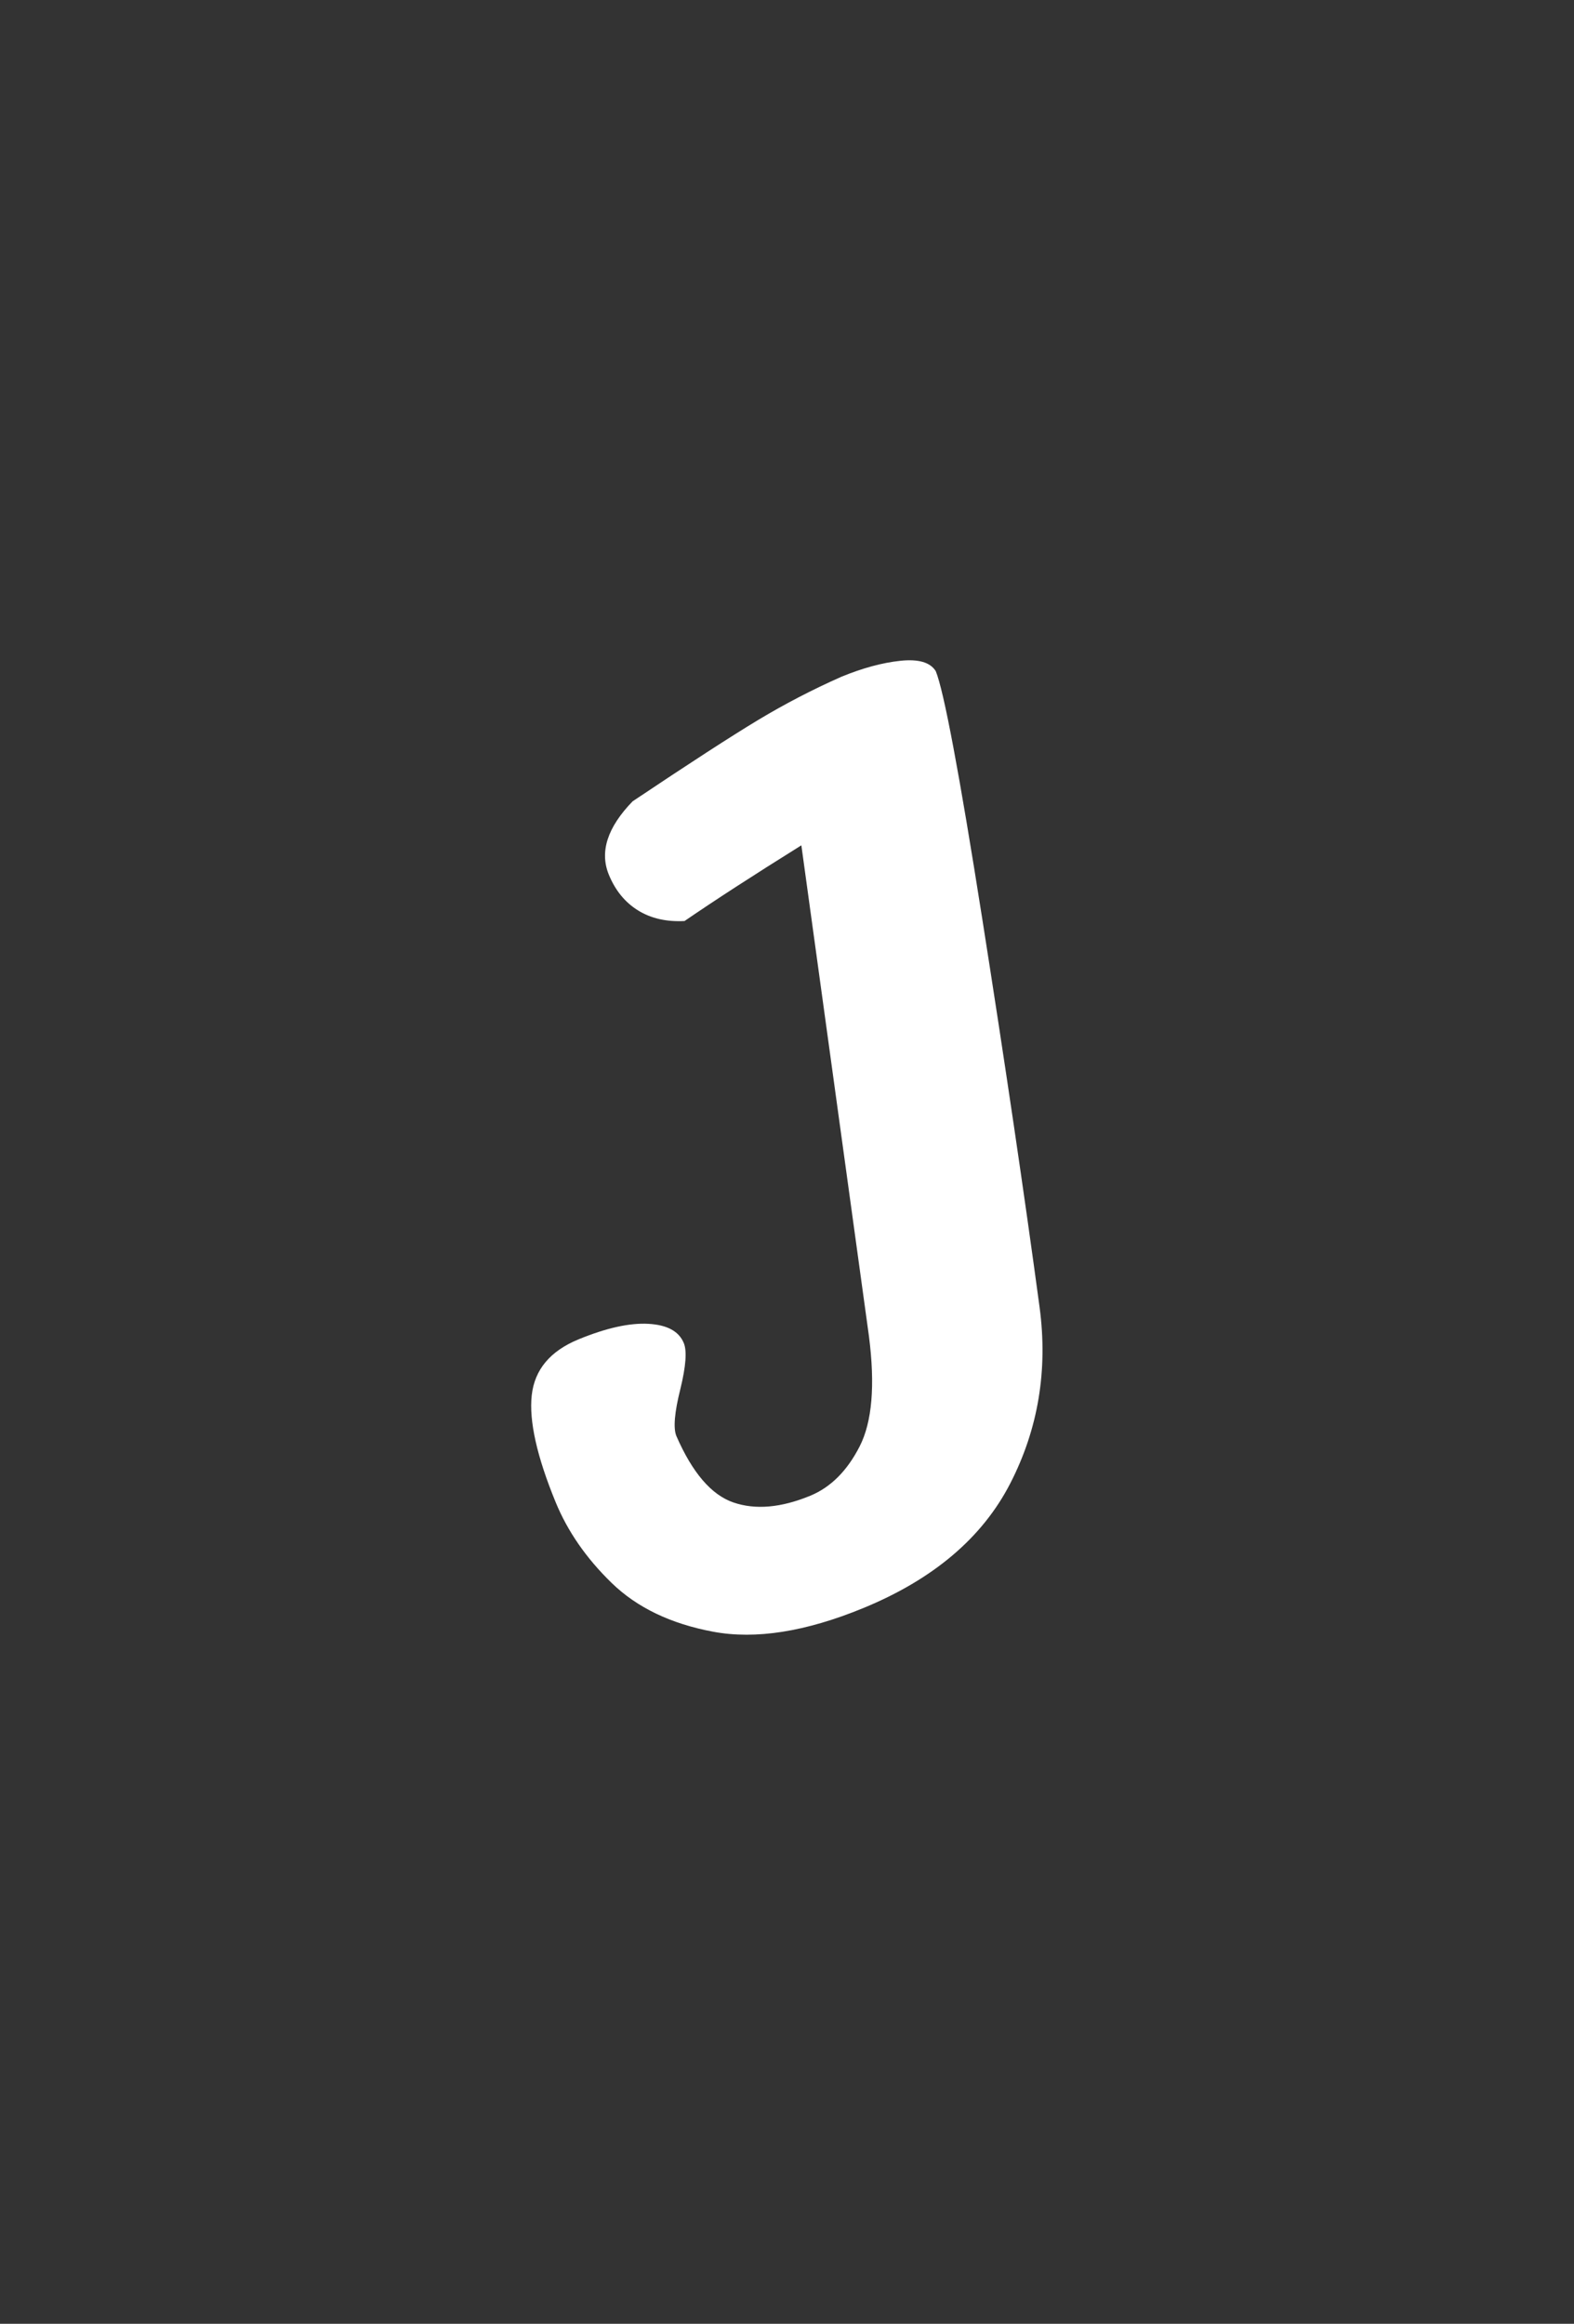 <?xml version="1.0" encoding="UTF-8" standalone="no"?>
<!-- Generator: Gravit.io -->
<svg xmlns="http://www.w3.org/2000/svg" xmlns:xlink="http://www.w3.org/1999/xlink" style="isolation:isolate" viewBox="5.722 47.915 705.404 1041.085" width="705.404pt" height="1041.085pt"><rect x="5.722" y="47.915" width="705.404" height="1041.085" fill="#333333" stroke="none"/><path d=" M 382.767 351.125 L 382.767 351.125 Q 397.076 345.243 409.248 343.957 L 409.248 343.957 L 409.248 343.957 Q 421.419 342.671 425.093 348.596 L 425.093 348.596 L 425.093 348.596 Q 430.539 361.845 445.937 459.595 L 445.937 459.595 L 445.937 459.595 Q 461.335 557.344 471.635 633.648 L 471.635 633.648 L 471.635 633.648 Q 477.25 675.945 458.496 712.461 L 458.496 712.461 L 458.496 712.461 Q 439.742 748.977 392.574 768.365 L 392.574 768.365 L 392.574 768.365 Q 353.886 784.267 325.371 778.951 L 325.371 778.951 L 325.371 778.951 Q 296.857 773.635 279.834 757.09 L 279.834 757.09 L 279.834 757.09 Q 262.811 740.545 254.751 720.936 L 254.751 720.936 L 254.751 720.936 Q 242.117 690.198 244.029 672.994 L 244.029 672.994 L 244.029 672.994 Q 245.941 655.791 265.02 647.949 L 265.02 647.949 L 265.02 647.949 Q 283.569 640.325 296.238 641.003 L 296.238 641.003 L 296.238 641.003 Q 308.907 641.681 312.174 649.63 L 312.174 649.63 L 312.174 649.63 Q 314.353 654.93 310.666 670.075 L 310.666 670.075 L 310.666 670.075 Q 306.666 685.968 308.845 691.268 L 308.845 691.268 L 308.845 691.268 Q 319.613 715.959 334.399 721.033 L 334.399 721.033 L 334.399 721.033 Q 349.185 726.106 368.794 718.046 L 368.794 718.046 L 368.794 718.046 Q 382.573 712.383 390.983 695.916 L 390.983 695.916 L 390.983 695.916 Q 399.393 679.449 395.143 646.503 L 395.143 646.503 L 364.861 426.632 L 364.861 426.632 Q 332.809 446.621 312.51 460.54 L 312.51 460.54 L 312.51 460.54 Q 300.386 461.187 291.663 455.79 L 291.663 455.79 L 291.663 455.79 Q 282.939 450.392 278.582 439.793 L 278.582 439.793 L 278.582 439.793 Q 272.265 424.423 289.231 406.918 L 289.231 406.918 L 289.231 406.918 Q 327.614 381.229 345.495 370.472 L 345.495 370.472 L 345.495 370.472 Q 363.376 359.715 382.767 351.125 L 382.767 351.125 L 382.767 351.125 Z " fill="rgb(255,255,255)"/></svg>